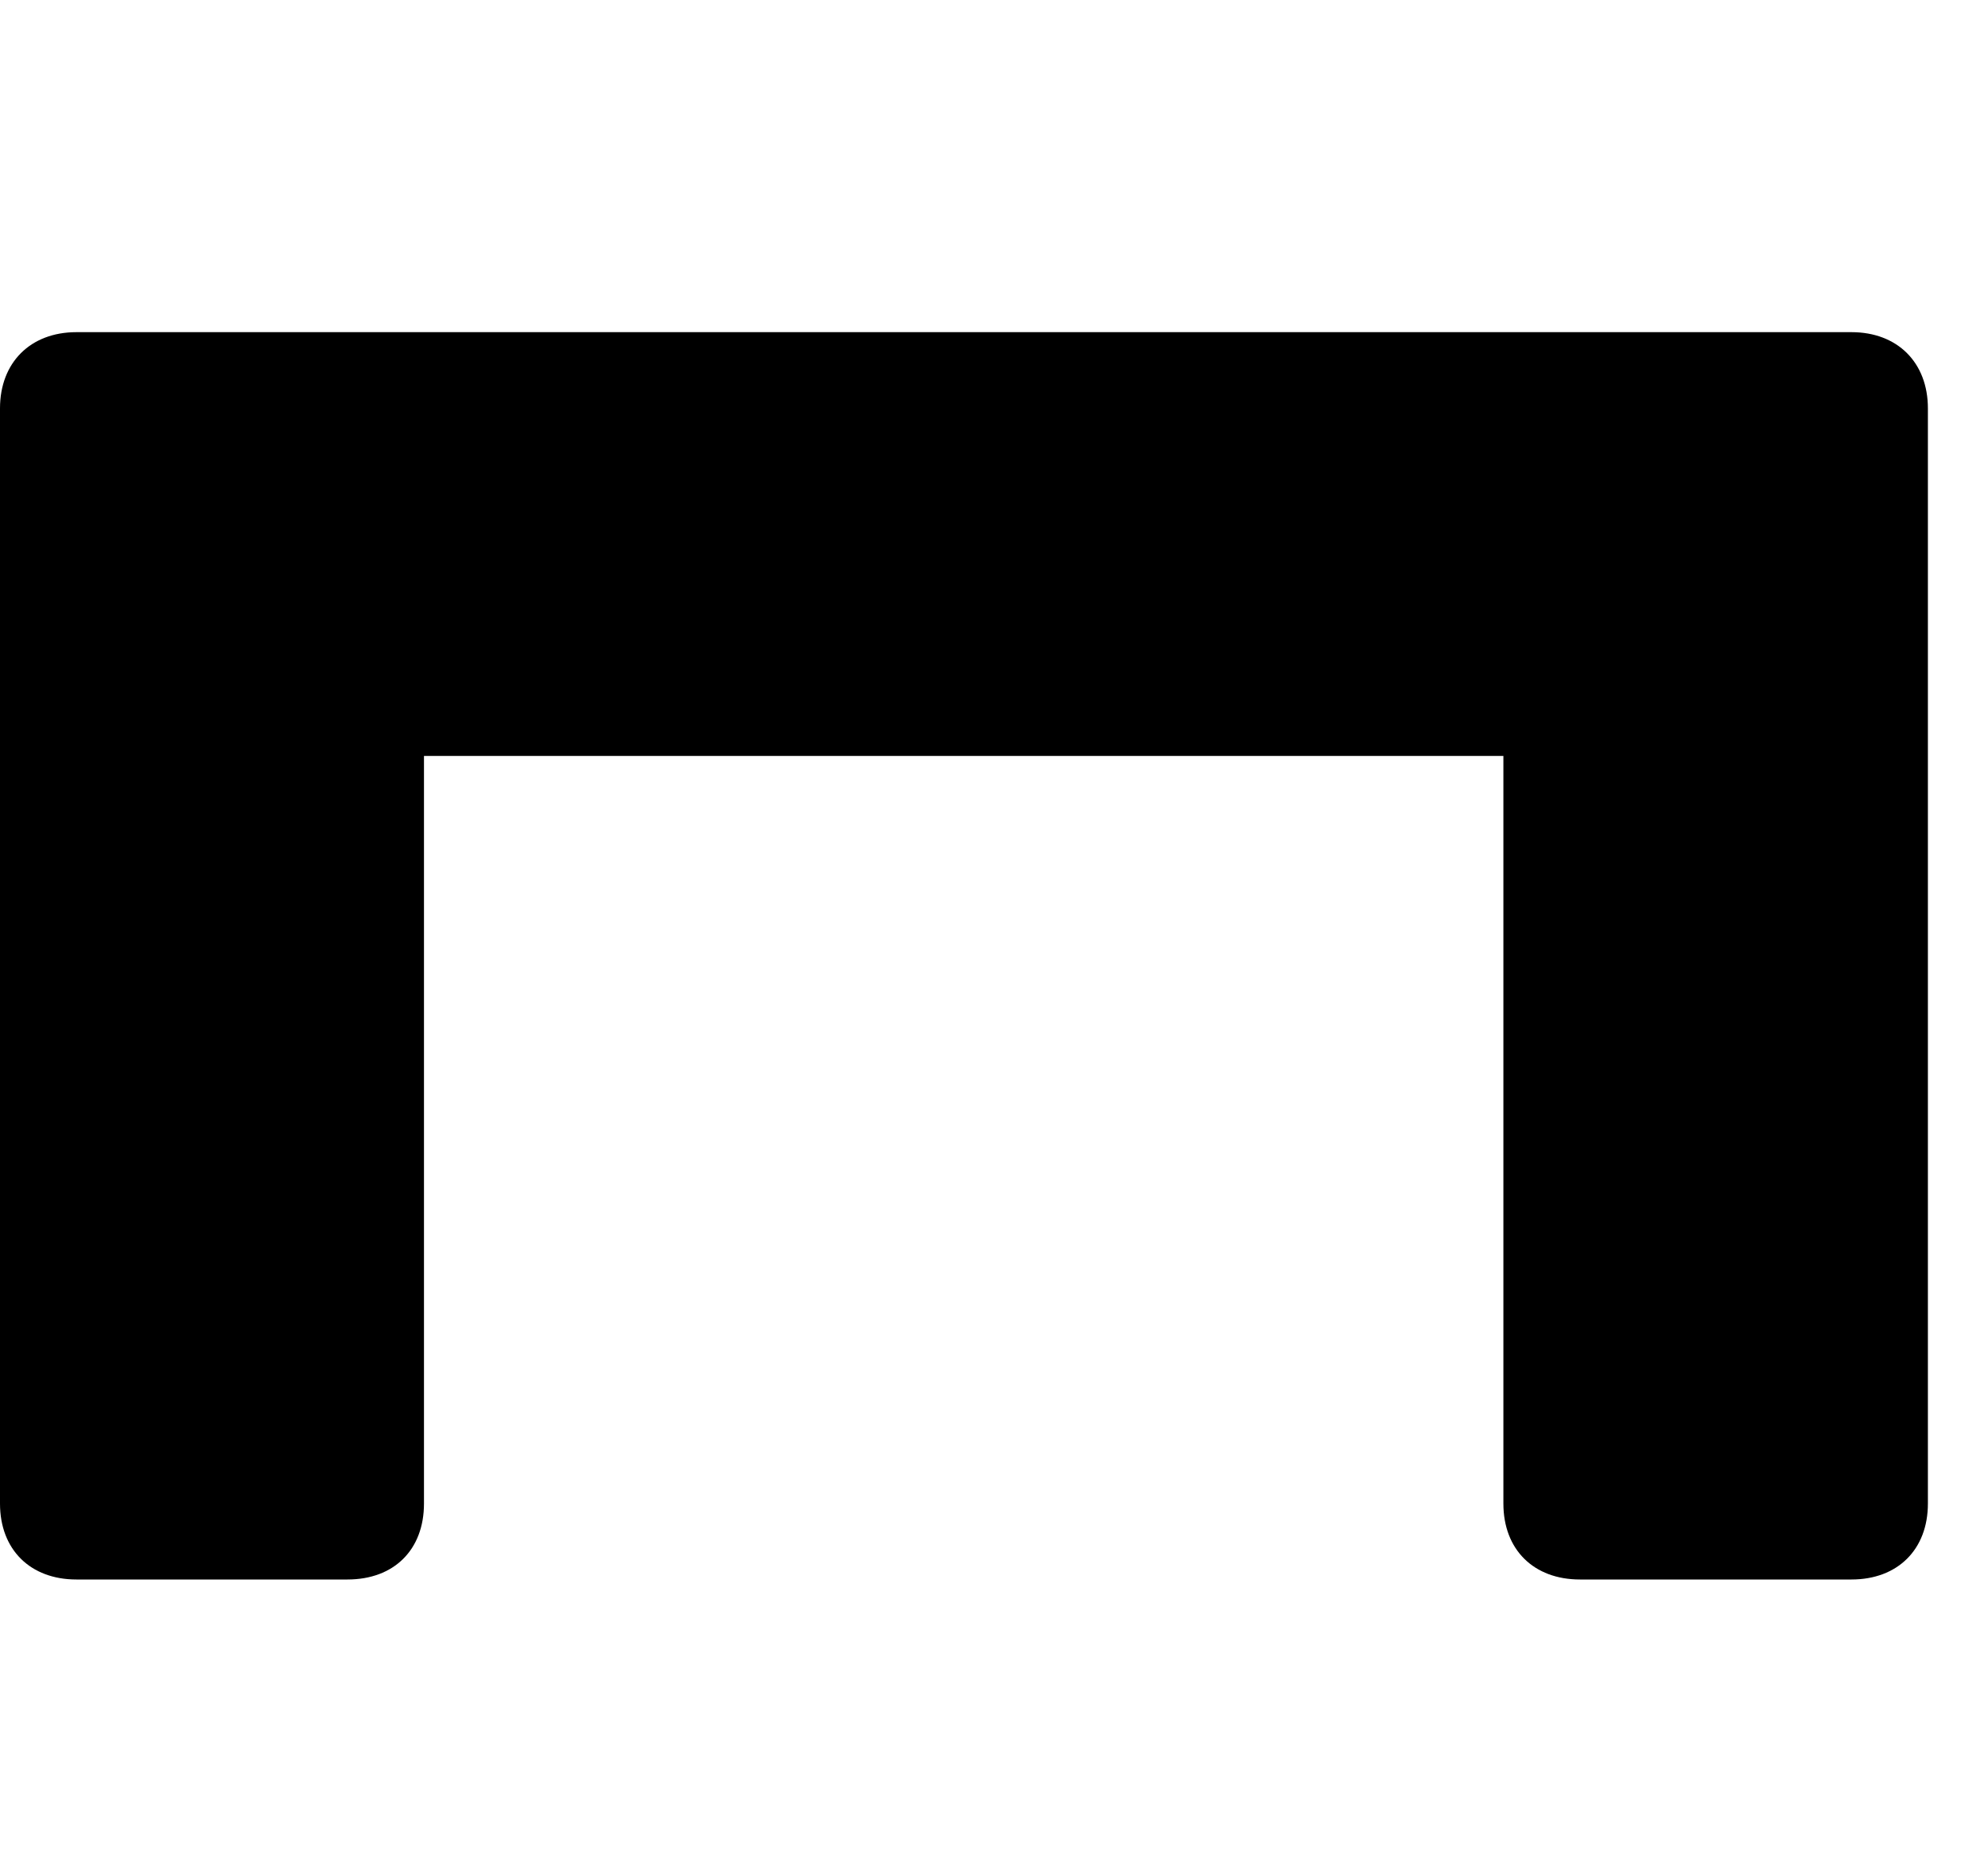 <svg width="30" height="28" viewBox="0 0 30 28" fill="none" xmlns="http://www.w3.org/2000/svg">
<path d="M0 6.163V22.692C0 23.389 0.459 23.838 1.153 23.838H5.243C5.945 23.838 6.398 23.391 6.398 22.692V11.409H22.687V22.692C22.687 23.391 23.148 23.838 23.842 23.838H27.94C28.634 23.838 29.093 23.389 29.093 22.692V6.163C29.093 5.472 28.634 5.013 27.94 5.013H1.153C0.459 5.013 0 5.472 0 6.163Z" fill="black"/>
</svg>
